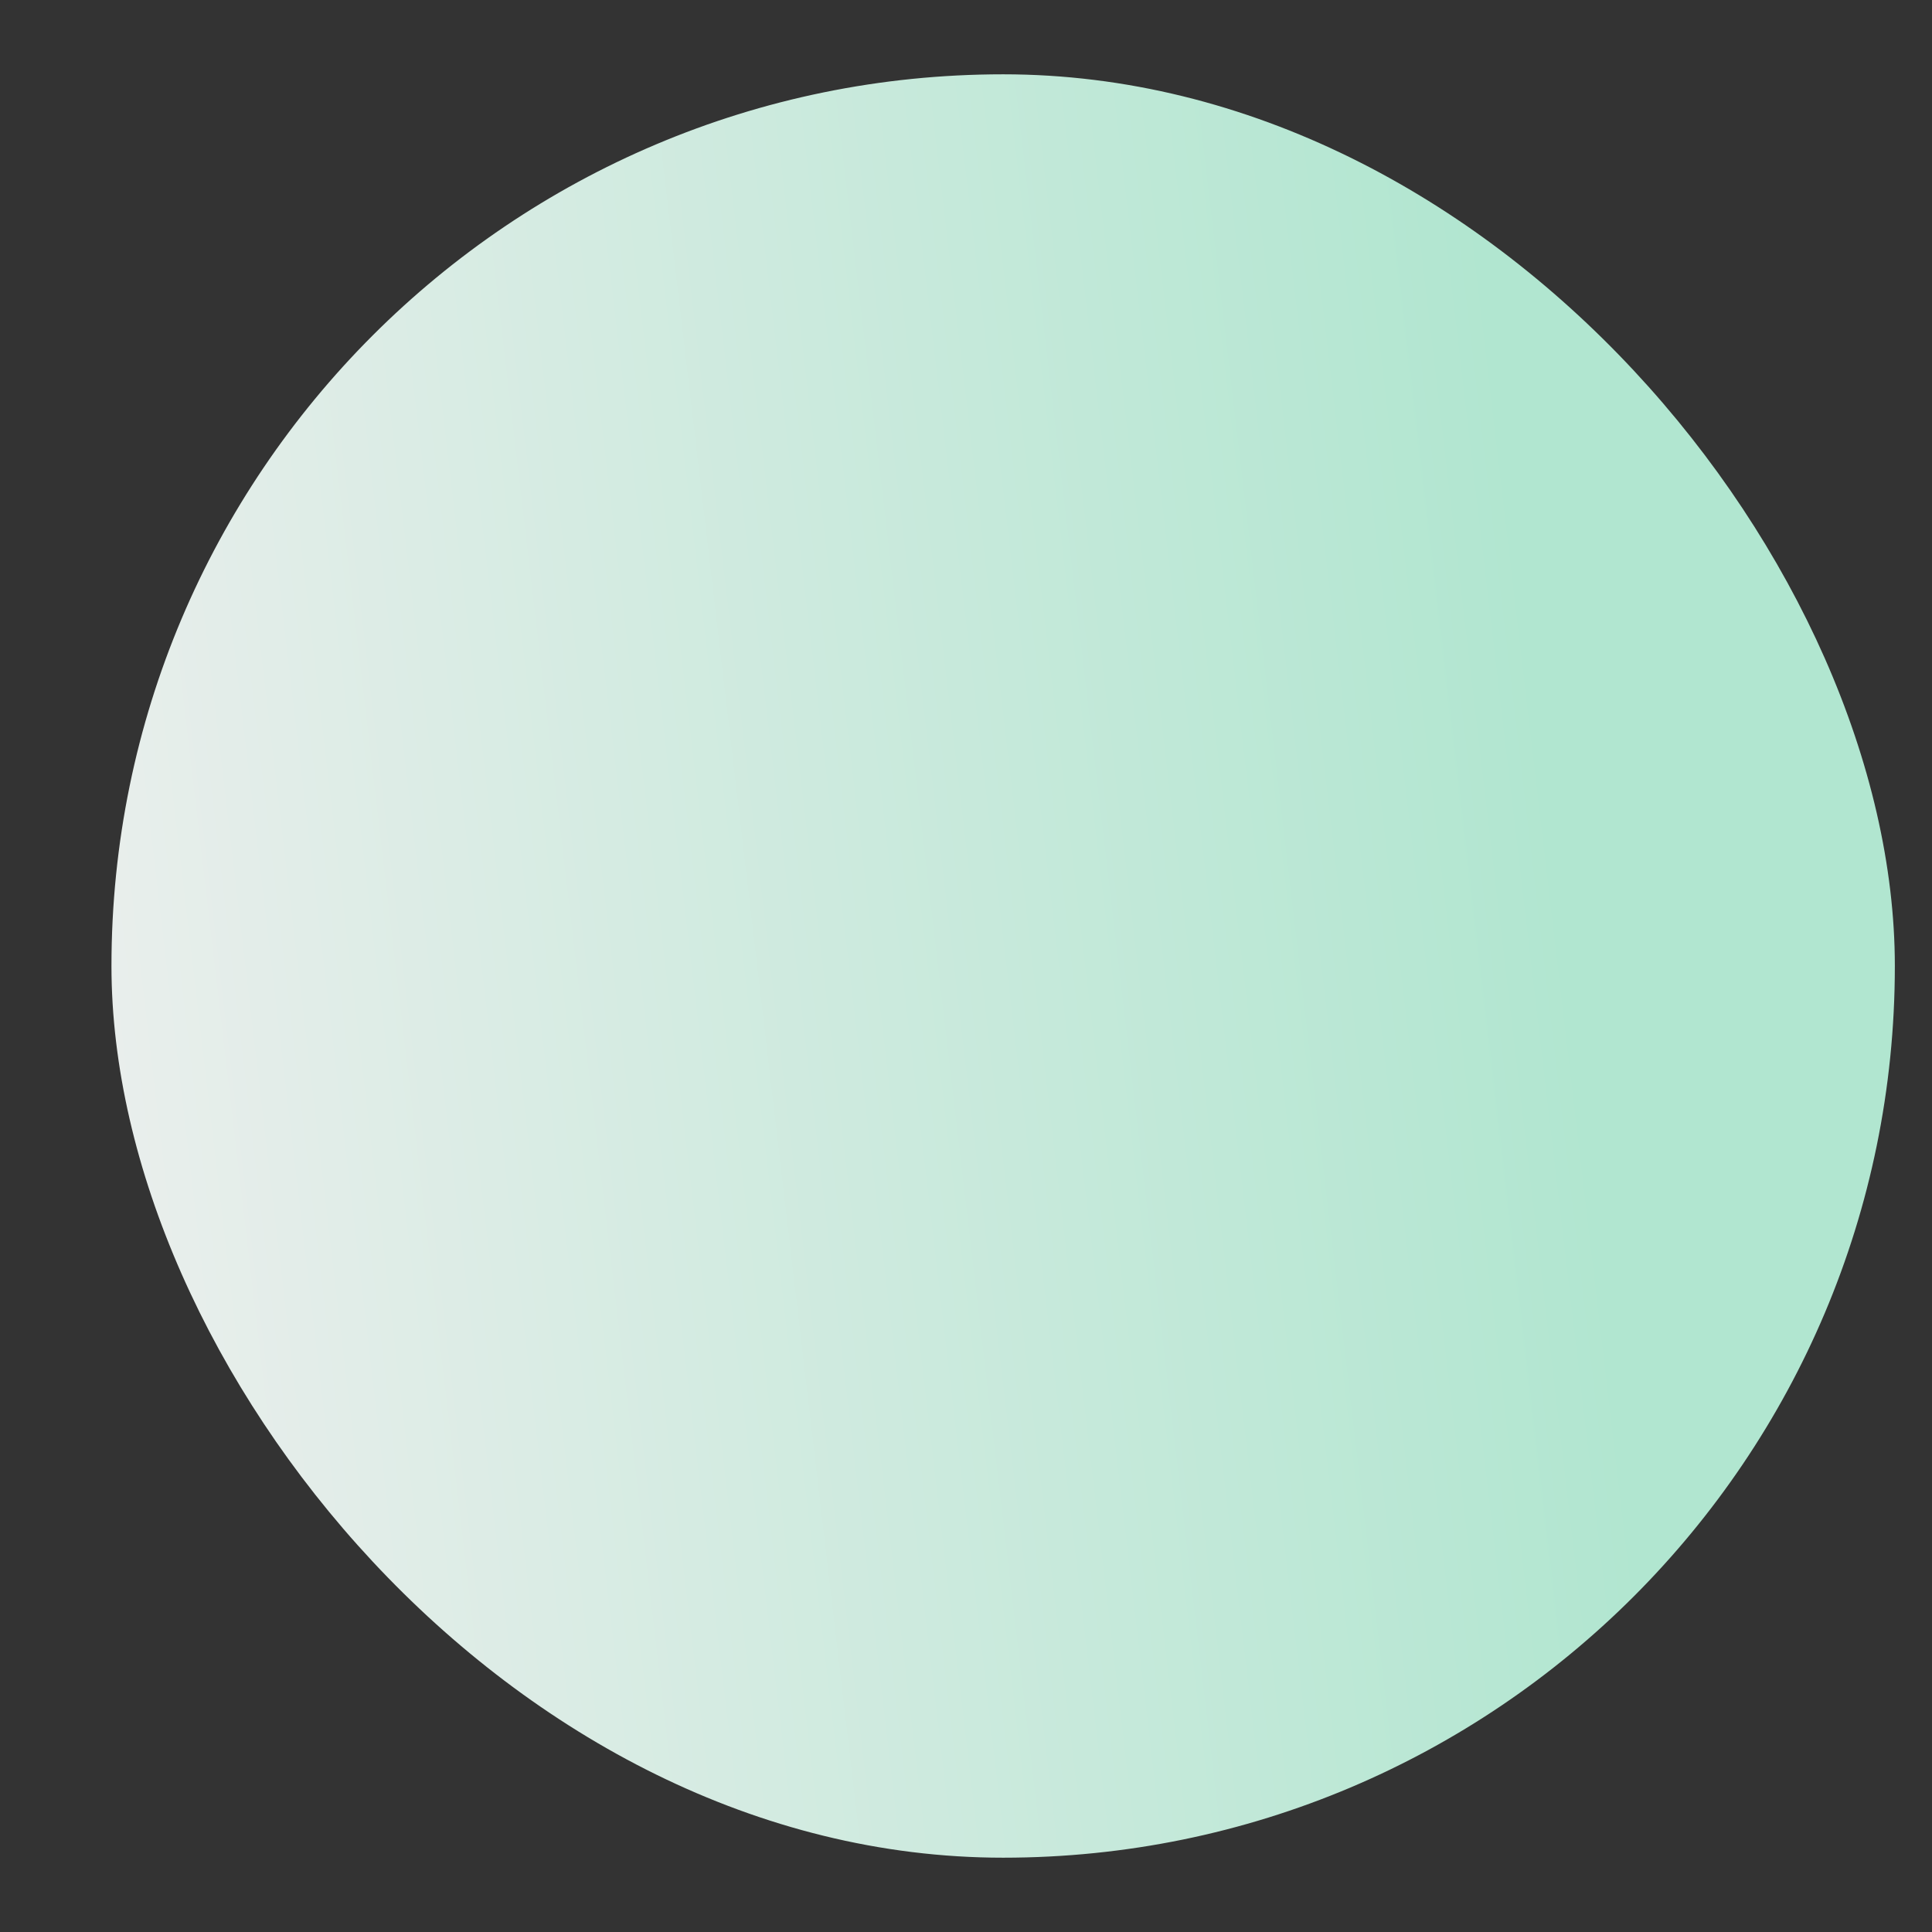 <svg width="13" height="13" viewBox="0 0 13 13" fill="none" xmlns="http://www.w3.org/2000/svg">
<rect x="0" y="0" width="13" height="13" fill="#333333" stroke="none"/>
<rect x="0.75" y="0.5" width="12" height="12" rx="6" fill="url(#paint0_linear_1916_3485)"/>
<defs>
<linearGradient id="paint0_linear_1916_3485" x1="9.75" y1="-0.5" x2="-1.057" y2="0.769" gradientUnits="userSpaceOnUse">
<stop stop-color="#B1E6D0"/>
<stop offset="1" stop-color="#EFEFEF"/>
</linearGradient>
</defs>
</svg>
